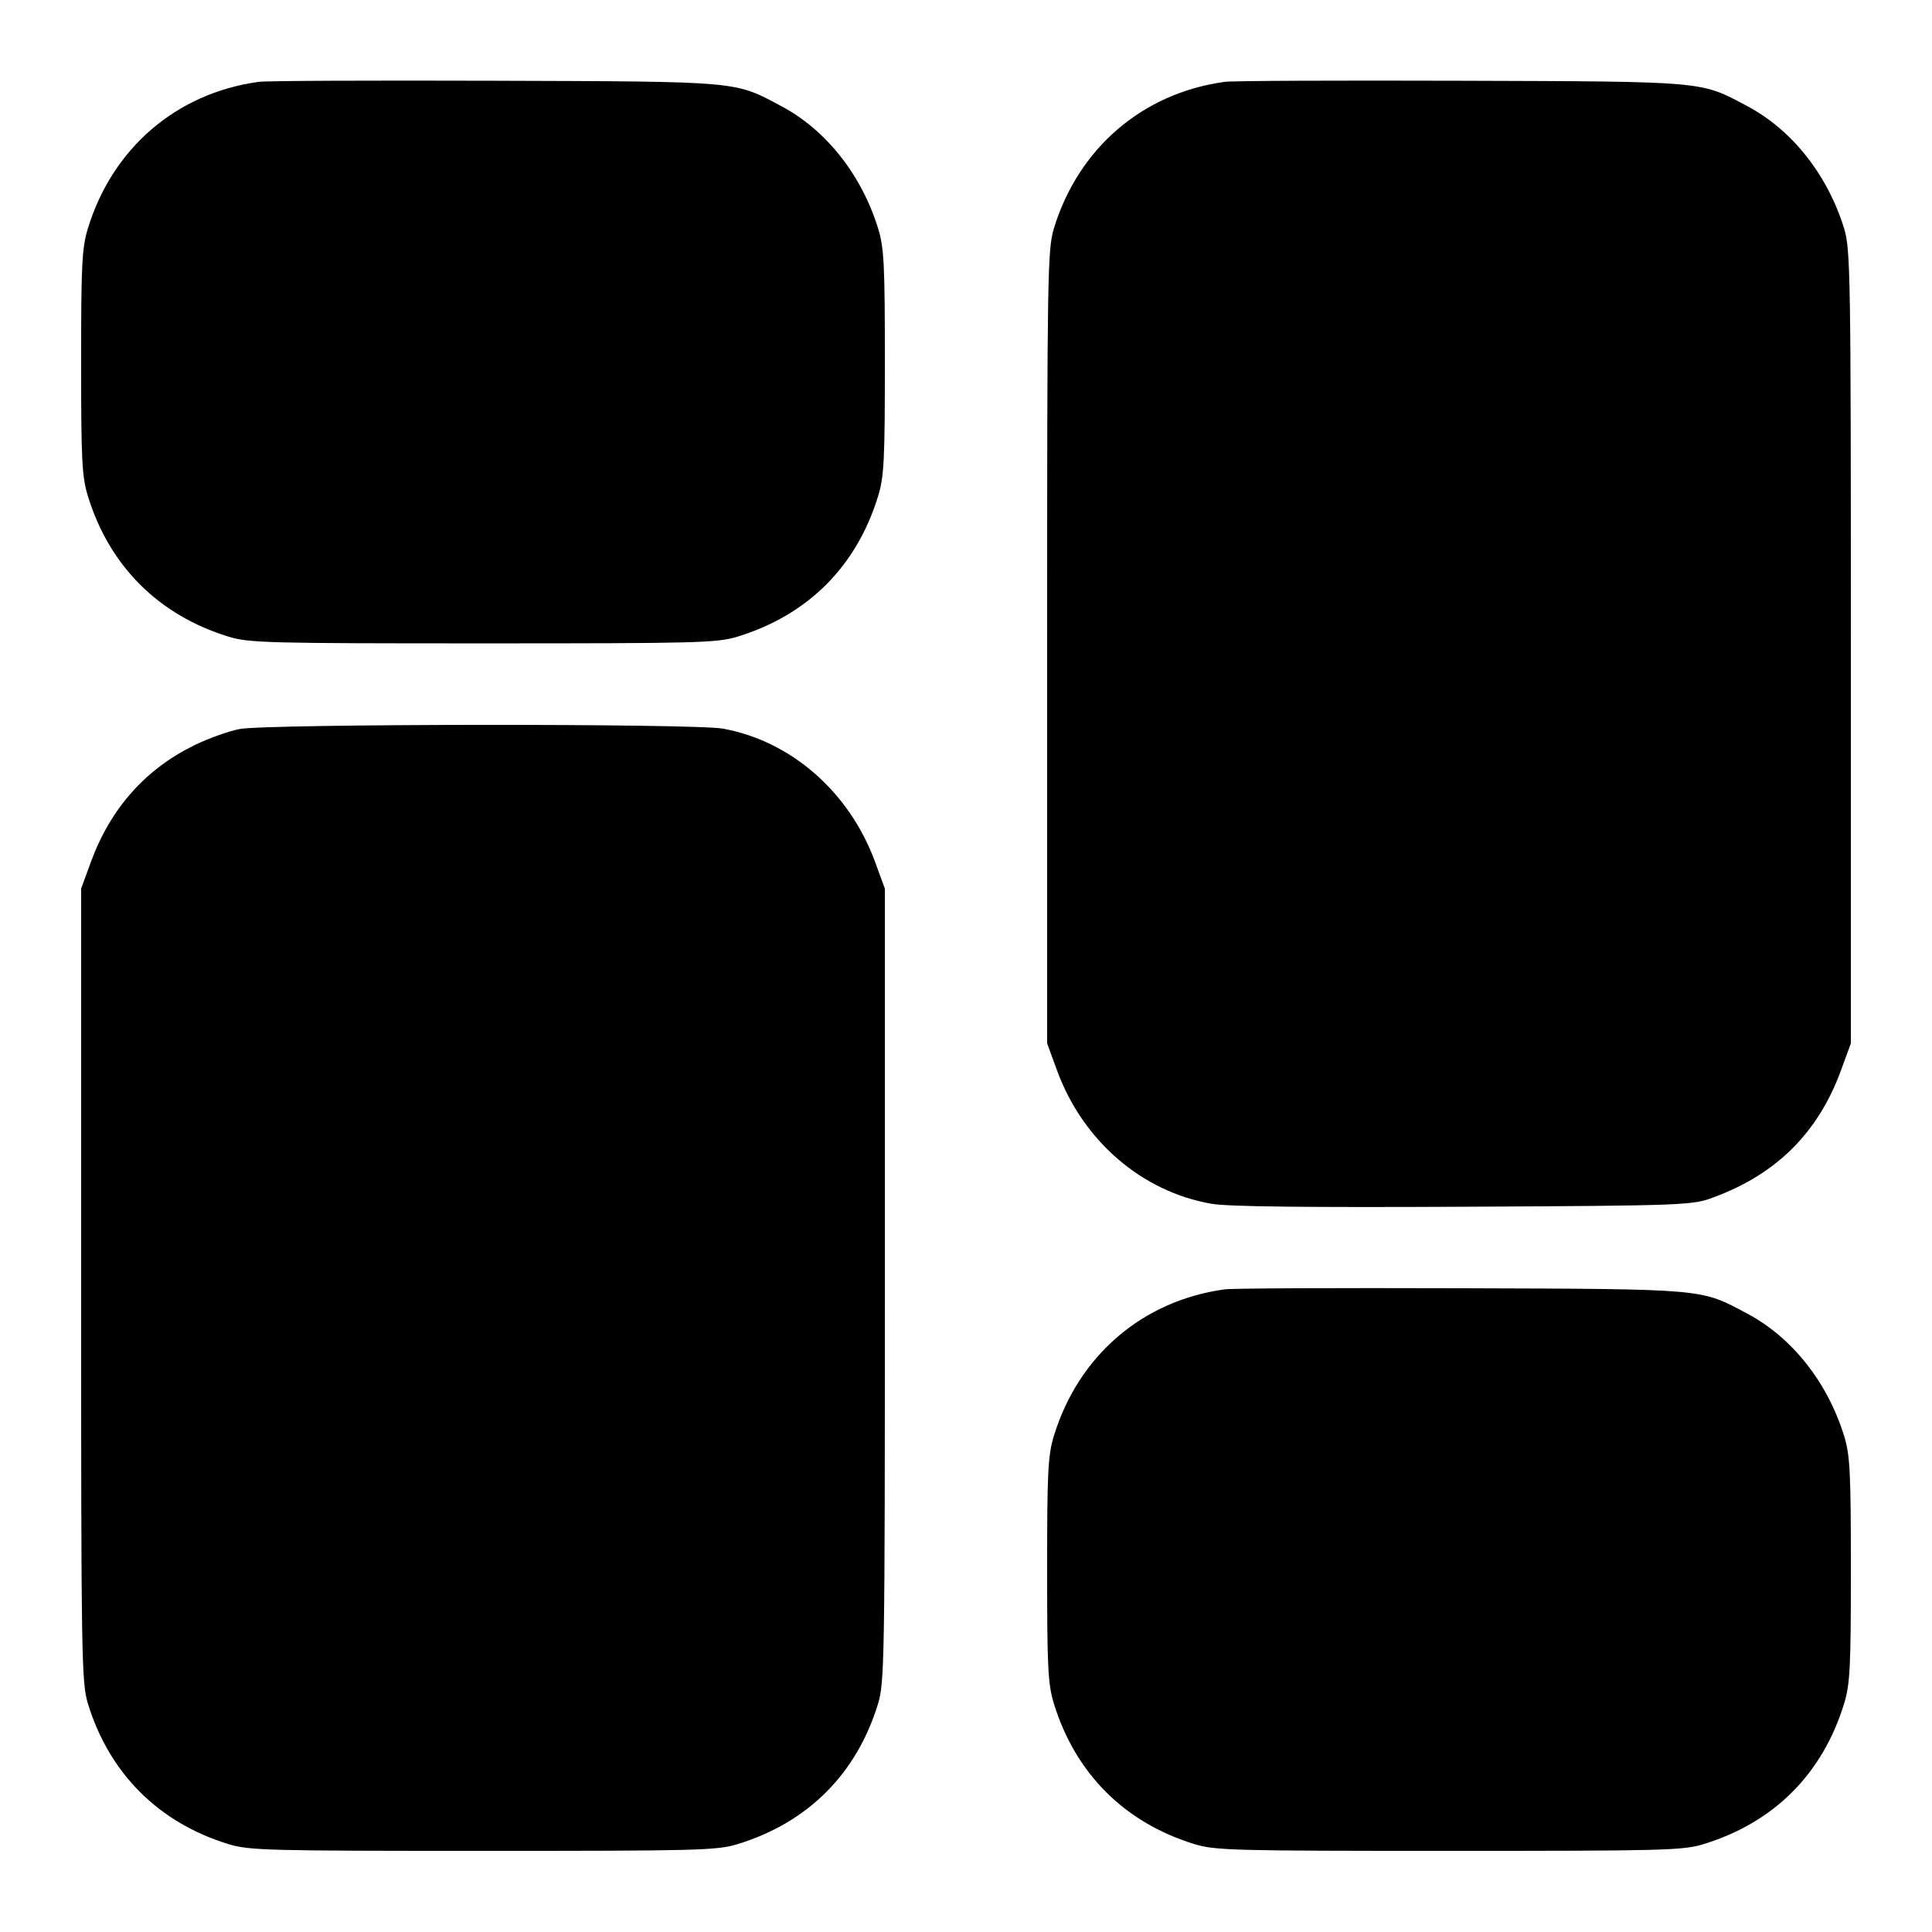 <?xml version="1.0" standalone="no"?>
<!DOCTYPE svg PUBLIC "-//W3C//DTD SVG 20010904//EN"
 "http://www.w3.org/TR/2001/REC-SVG-20010904/DTD/svg10.dtd">
<svg version="1.0" xmlns="http://www.w3.org/2000/svg"
 width="512pt" height="512pt" viewBox="0 0 512 512"
 preserveAspectRatio="xMidYMid meet">

<g transform="translate(0,512) scale(0.1,-0.1)"
fill="#000000" stroke="none">
<path d="M685 4903 c-218 -30 -387 -176 -452 -388 -16 -52 -18 -97 -18 -355 0
-258 2 -303 18 -355 57 -185 187 -315 372 -372 55 -17 106 -18 675 -18 569 0
620 1 675 18 186 57 315 186 372 372 16 52 18 97 18 355 0 258 -2 303 -18 355
-44 142 -138 261 -257 324 -124 66 -104 65 -760 67 -327 1 -608 0 -625 -3z"/>
<path d="M3245 4903 c-218 -30 -387 -176 -452 -388 -17 -57 -18 -119 -18
-1110 l0 -1050 26 -71 c68 -187 225 -322 409 -354 44 -8 257 -10 670 -8 598 3
606 4 664 26 166 62 275 172 335 336 l26 71 0 1050 c0 991 -1 1053 -18 1110
-44 142 -138 261 -257 324 -124 66 -104 65 -760 67 -327 1 -608 0 -625 -3z"/>
<path d="M635 3188 c-27 -5 -81 -24 -120 -43 -129 -63 -222 -167 -274 -309
l-26 -71 0 -1050 c0 -991 1 -1053 18 -1110 57 -185 187 -315 372 -372 55 -17
106 -18 675 -18 569 0 620 1 675 18 186 57 315 186 372 372 17 57 18 119 18
1110 l0 1050 -26 71 c-68 185 -222 320 -403 353 -75 14 -1209 13 -1281 -1z"/>
<path d="M3245 1703 c-218 -30 -387 -176 -452 -388 -16 -52 -18 -97 -18 -355
0 -258 2 -303 18 -355 57 -185 187 -315 372 -372 55 -17 106 -18 675 -18 569
0 620 1 675 18 186 57 315 186 372 372 16 52 18 97 18 355 0 258 -2 303 -18
355 -44 142 -138 261 -257 324 -124 66 -104 65 -760 67 -327 1 -608 0 -625 -3z"/>
</g>
</svg>
